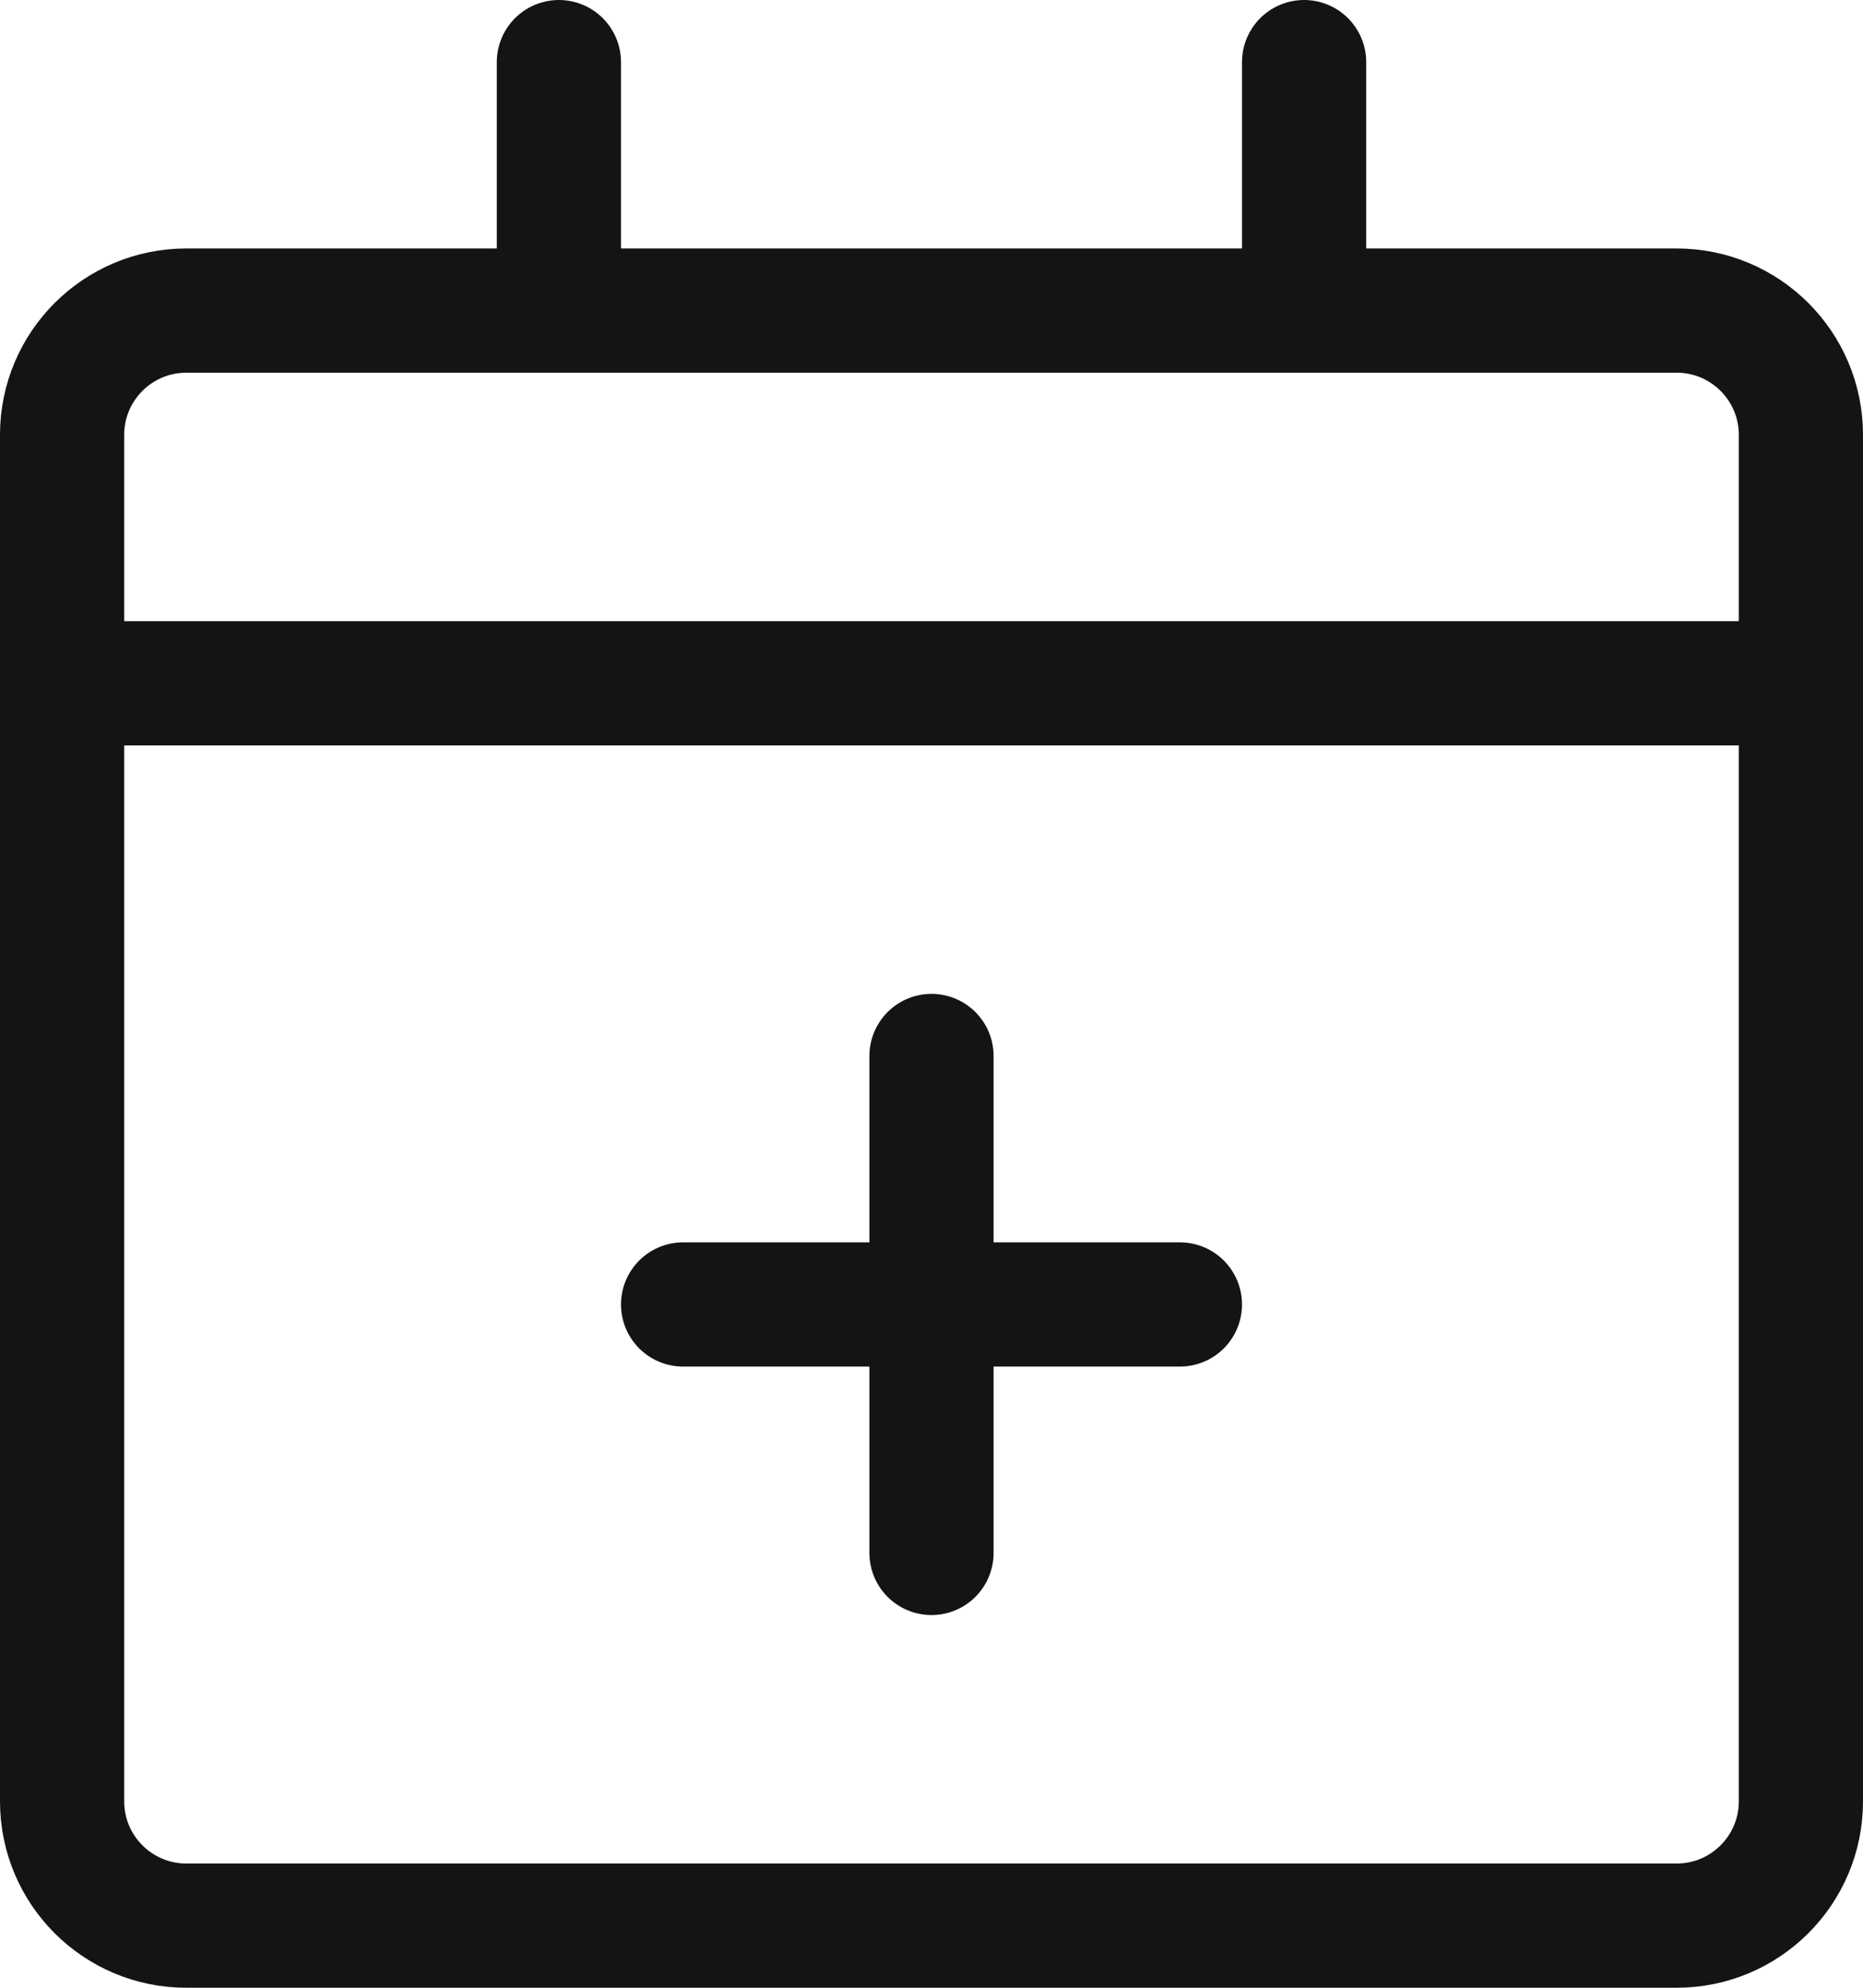 <svg xmlns="http://www.w3.org/2000/svg" width="15" height="16"><g fill="none" fill-rule="evenodd" stroke="#141414" stroke-linecap="round" stroke-linejoin="round"><path d="M7.5 8.5v4M5.5 10.5h4M13.5 2.5h-12c-.552 0-1 .448-1 1v11c0 .552.448 1 1 1h12c.552 0 1-.448 1-1v-11c0-.552-.448-1-1-1zM.5 5.5h14M4.5.5v2M10.5.5v2"/></g></svg>